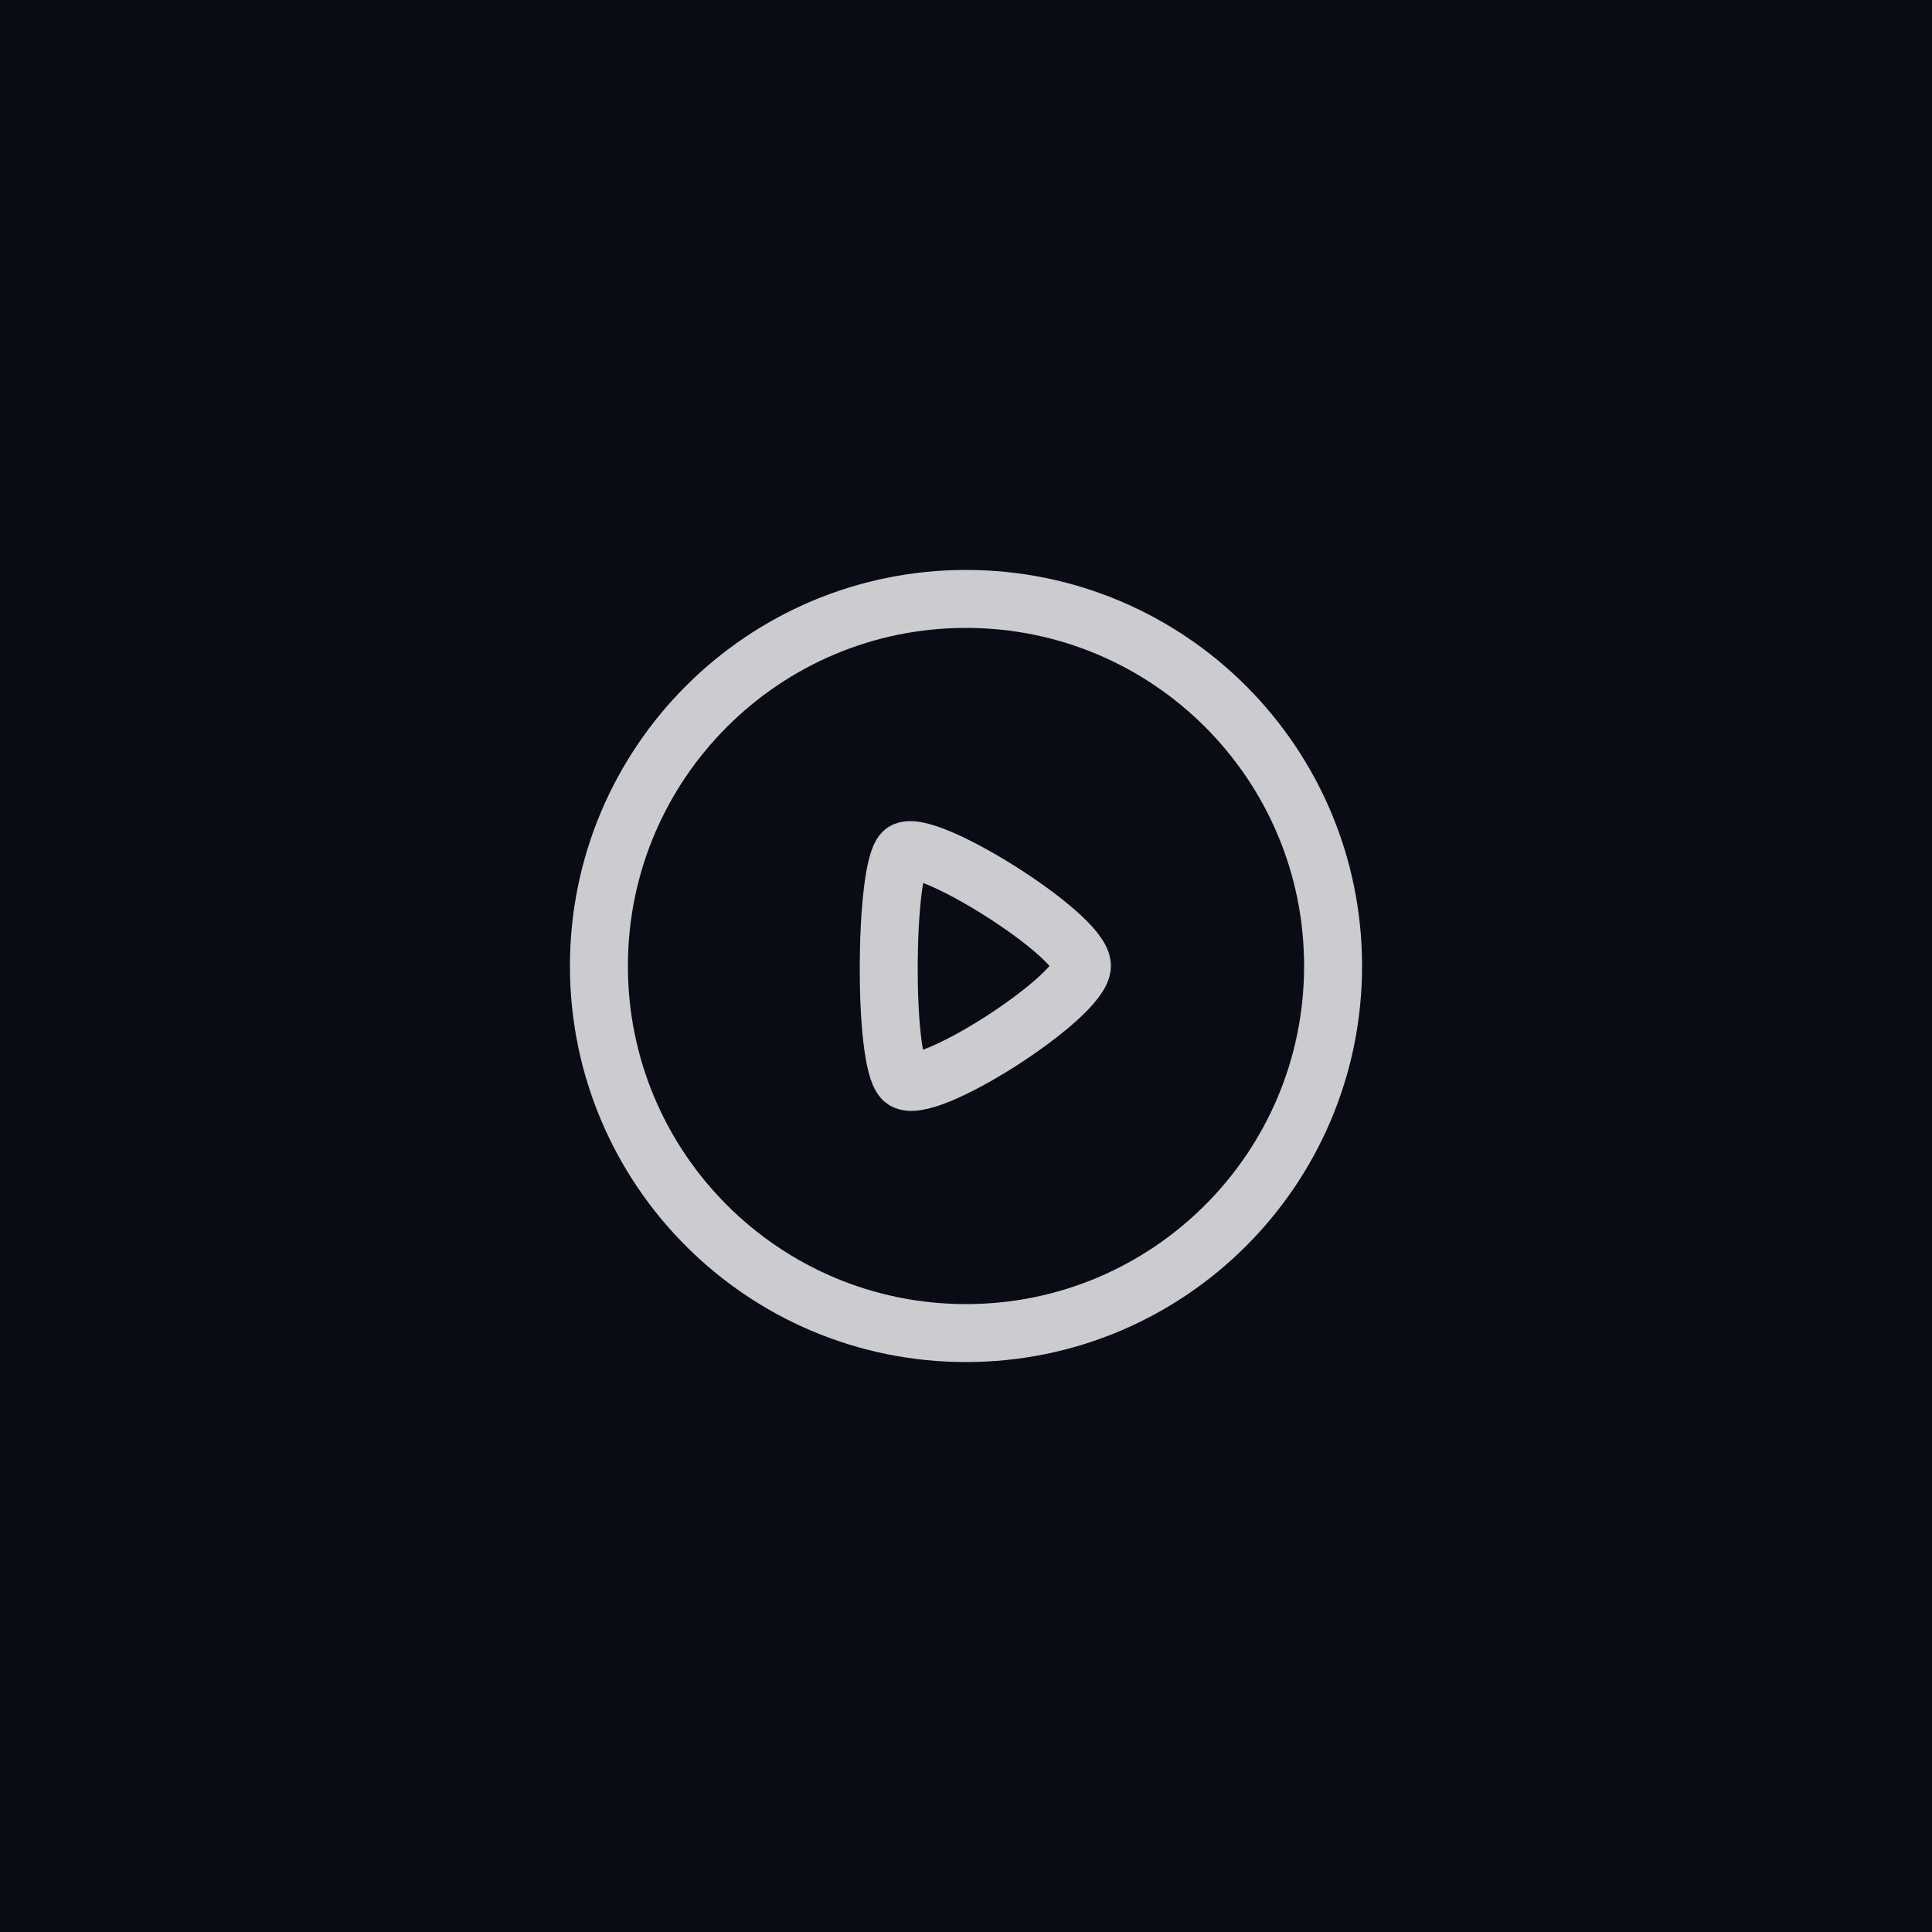 <svg width="50" height="50" viewBox="0 0 50 50" fill="none" xmlns="http://www.w3.org/2000/svg">
<rect width="50" height="50" fill="#090C15"/>
<path fill-rule="evenodd" clip-rule="evenodd" d="M25 15.5C30.246 15.5 34.5 19.753 34.5 25C34.5 30.247 30.246 34.5 25 34.5C19.753 34.5 15.5 30.247 15.5 25C15.5 19.753 19.753 15.5 25 15.5Z" stroke="#FCFCFF" stroke-opacity="0.8" stroke-width="1.5" stroke-linecap="round" stroke-linejoin="round"/>
<path fill-rule="evenodd" clip-rule="evenodd" d="M28 24.995C28 24.184 23.843 21.589 23.371 22.056C22.899 22.522 22.854 27.424 23.371 27.935C23.888 28.447 28 25.806 28 24.995Z" stroke="#FCFCFF" stroke-opacity="0.8" stroke-width="1.5" stroke-linecap="round" stroke-linejoin="round"/>
</svg>
